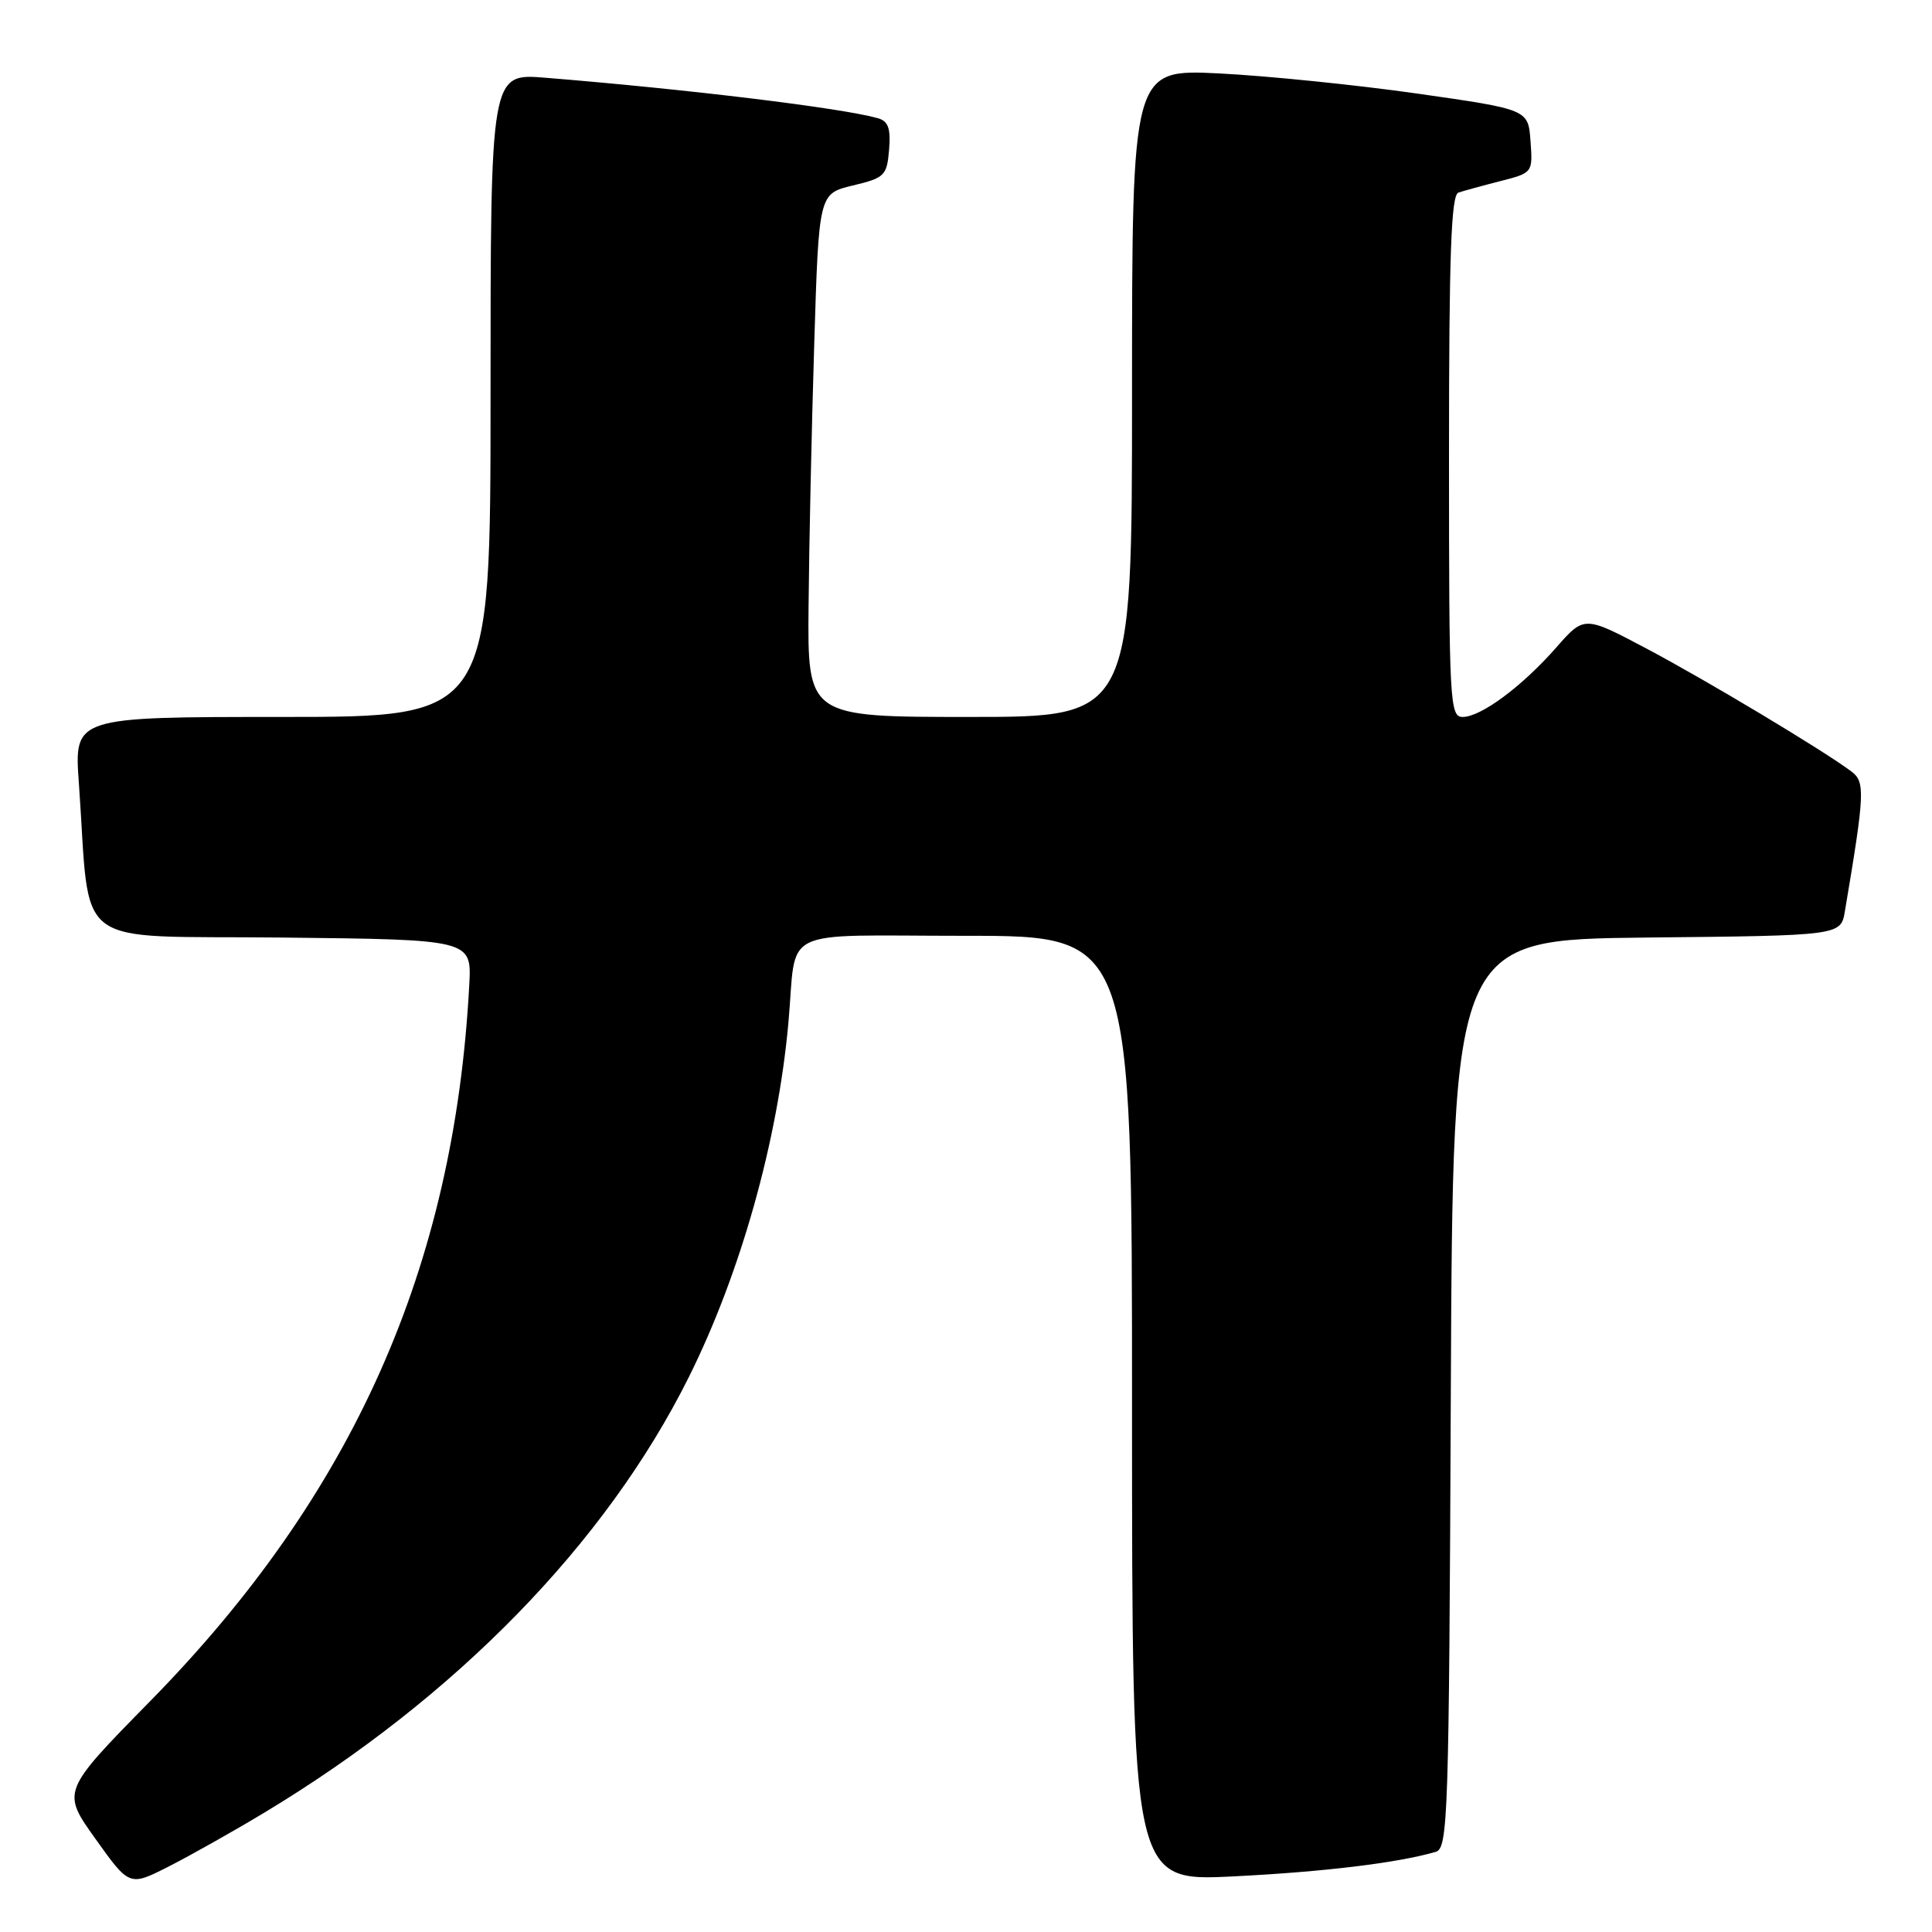 <?xml version="1.0" encoding="UTF-8" standalone="no"?>
<!DOCTYPE svg PUBLIC "-//W3C//DTD SVG 1.1//EN" "http://www.w3.org/Graphics/SVG/1.1/DTD/svg11.dtd" >
<svg xmlns="http://www.w3.org/2000/svg" xmlns:xlink="http://www.w3.org/1999/xlink" version="1.1" viewBox="0 0 256 256">
 <g >
 <path fill="currentColor"
d=" M 35.00 240.20 C 60.40 224.90 80.28 204.51 91.26 182.50 C 98.13 168.72 103.06 151.17 104.47 135.50 C 105.63 122.60 102.77 124.00 128.02 124.00 C 150.00 124.00 150.00 124.00 150.00 186.65 C 150.00 249.30 150.00 249.30 163.44 248.63 C 175.46 248.03 185.24 246.84 190.24 245.38 C 191.87 244.90 192.00 240.91 192.24 184.69 C 192.50 124.50 192.50 124.50 218.21 124.23 C 243.92 123.97 243.92 123.97 244.46 120.73 C 247.10 105.07 247.17 103.59 245.30 102.21 C 241.52 99.38 226.15 90.17 218.21 85.96 C 209.92 81.57 209.92 81.57 206.21 85.80 C 201.68 90.96 196.23 95.00 193.81 95.00 C 192.10 95.00 192.00 93.09 192.00 60.47 C 192.00 33.73 192.28 25.84 193.25 25.52 C 193.94 25.29 196.44 24.60 198.80 24.00 C 203.09 22.90 203.11 22.88 202.80 18.70 C 202.50 14.50 202.50 14.50 187.80 12.40 C 179.72 11.25 167.90 10.05 161.55 9.73 C 150.00 9.16 150.00 9.16 150.00 52.08 C 150.00 95.00 150.00 95.00 128.50 95.00 C 107.00 95.00 107.00 95.00 107.14 80.25 C 107.21 72.14 107.55 56.54 107.89 45.58 C 108.50 25.66 108.50 25.66 113.00 24.58 C 117.23 23.57 117.52 23.28 117.81 19.83 C 118.04 17.00 117.70 16.05 116.31 15.66 C 111.54 14.31 91.25 11.84 72.25 10.30 C 65.00 9.71 65.00 9.71 65.00 52.36 C 65.00 95.00 65.00 95.00 37.41 95.00 C 9.82 95.00 9.82 95.00 10.45 103.75 C 12.05 126.25 9.01 123.93 37.35 124.23 C 62.50 124.50 62.50 124.50 62.18 130.50 C 60.19 167.94 46.79 198.03 19.88 225.43 C 8.16 237.37 8.16 237.37 12.65 243.66 C 17.15 249.96 17.15 249.96 22.32 247.34 C 25.17 245.89 30.88 242.68 35.00 240.20 Z "/>
</g>
</svg>